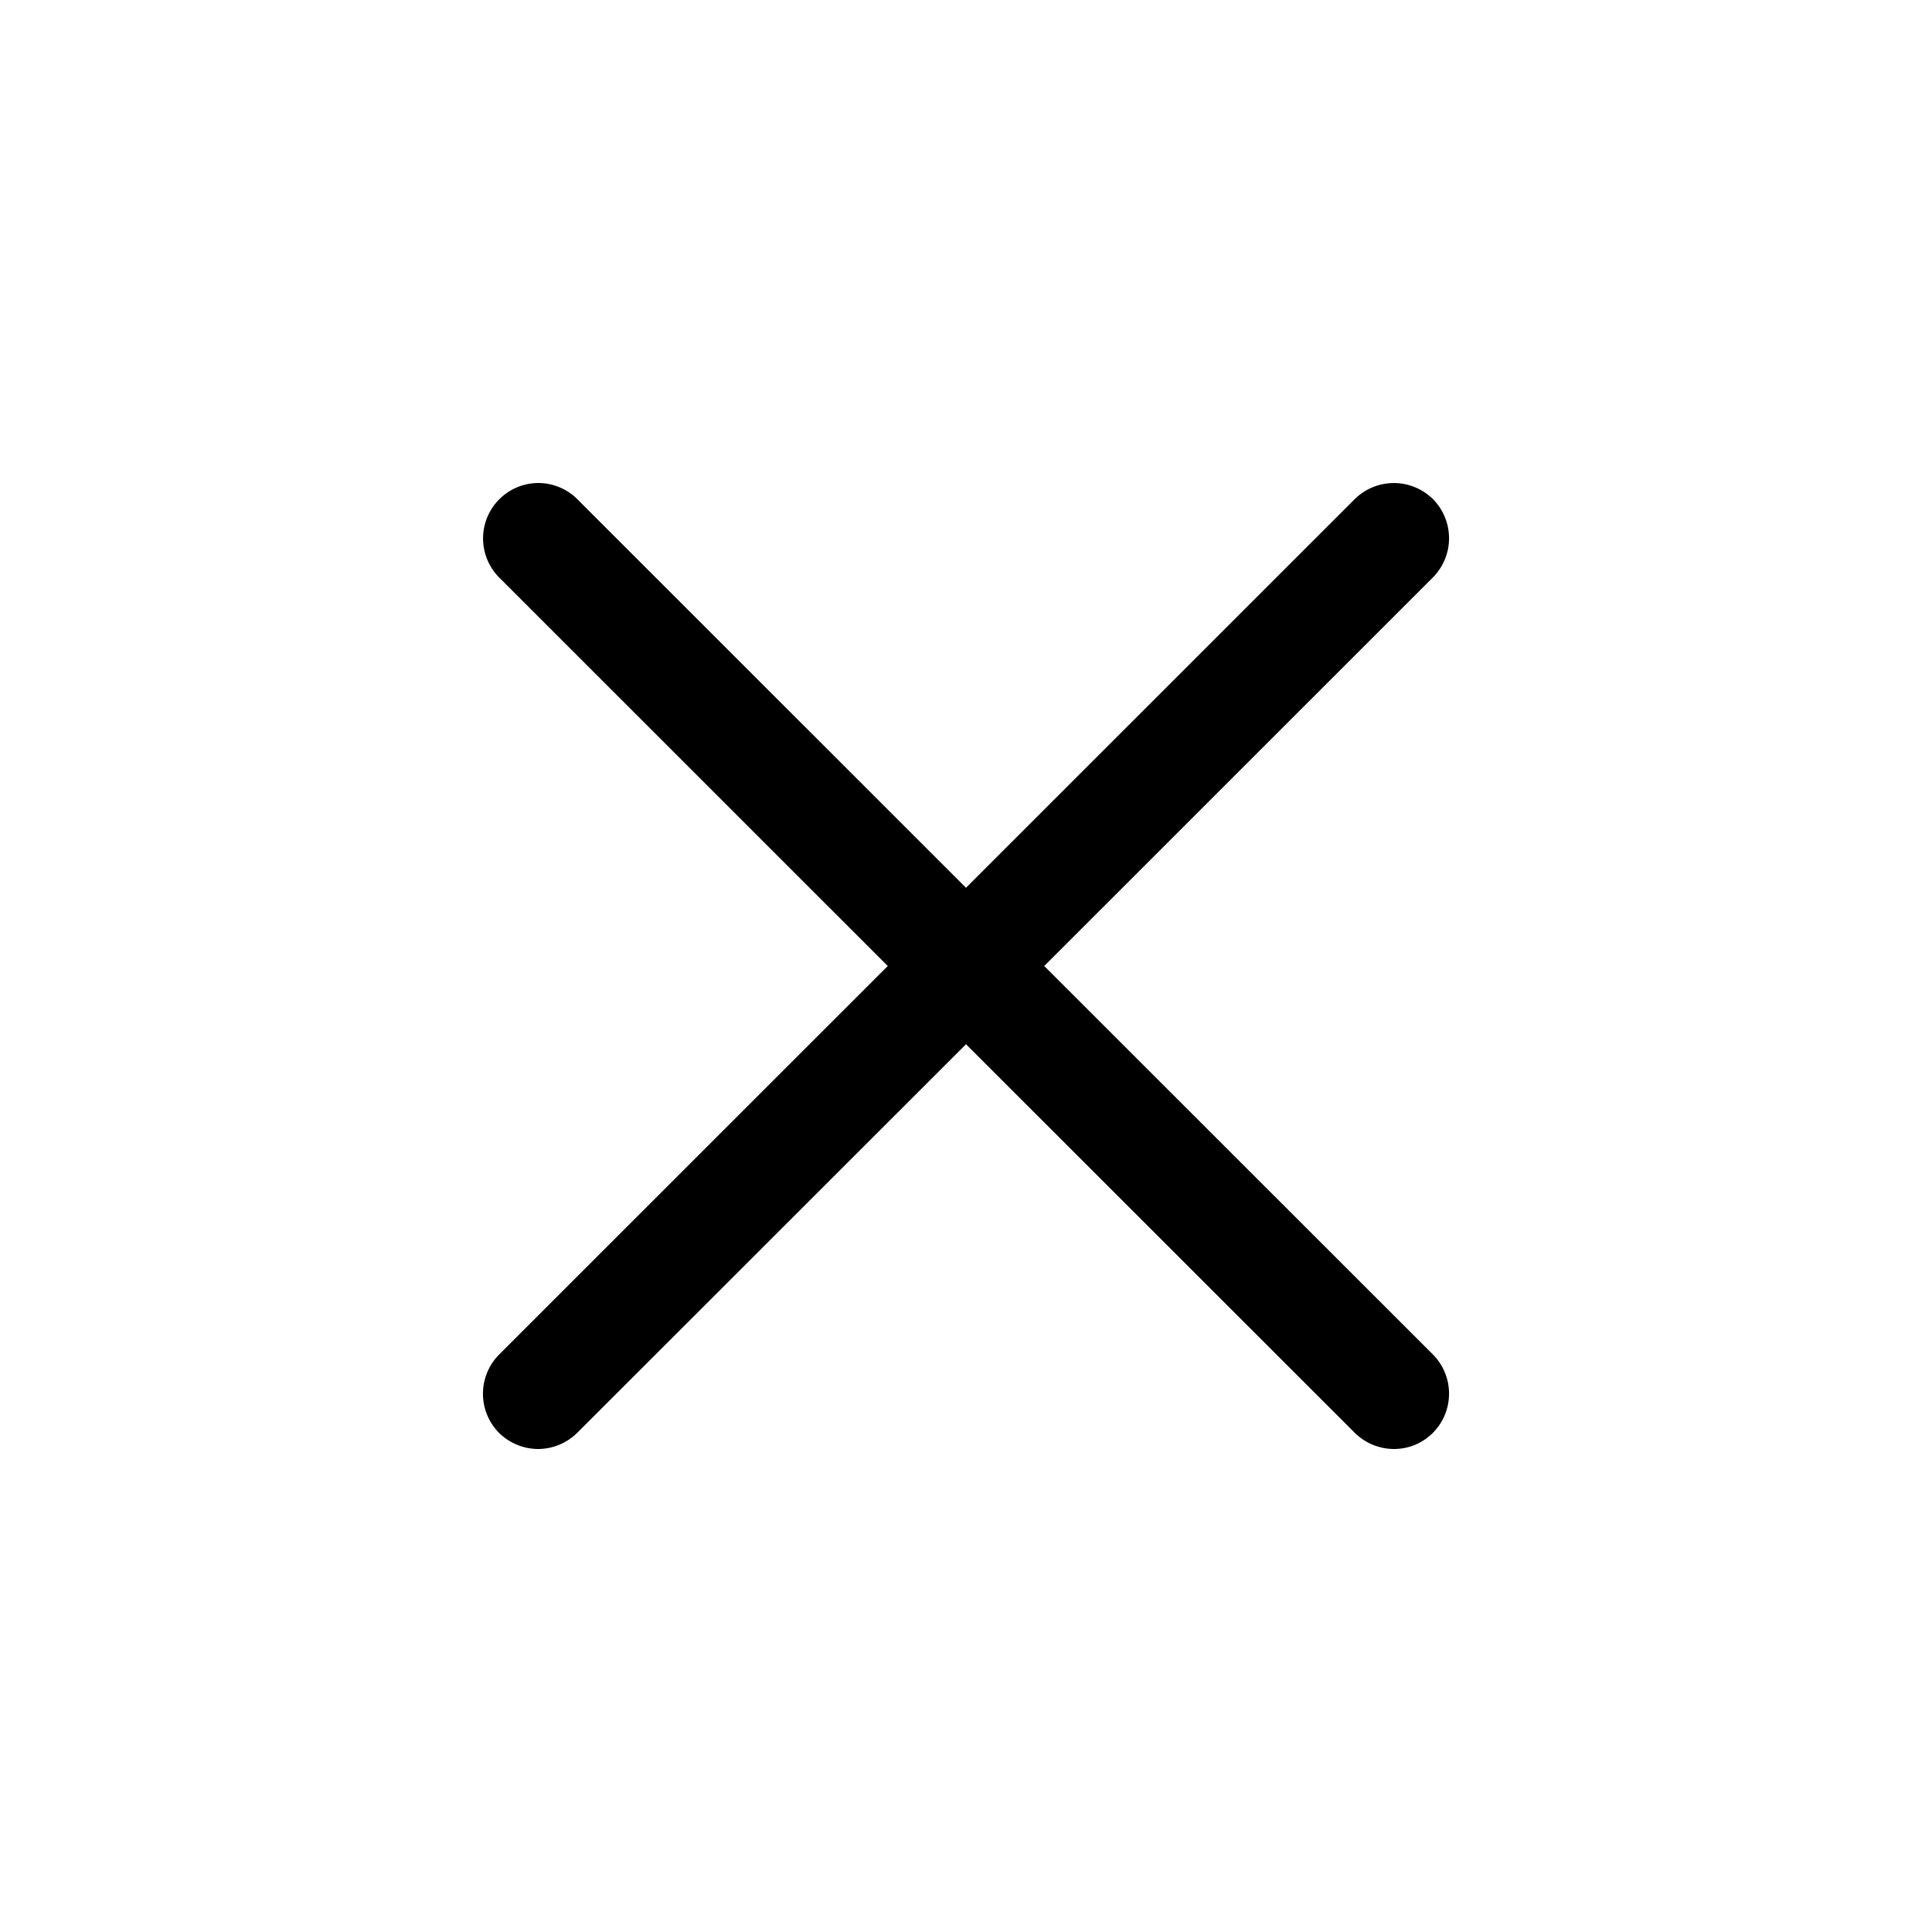 <svg xmlns="http://www.w3.org/2000/svg" width="20" height="20" viewBox="0 0 20 20">
    <path fill="#000" fill-rule="nonzero" d="M5.571 5a.574.574 0 0 0-.405.977L9.19 10l-4.024 4.023a.576.576 0 0 0 0 .81.58.58 0 0 0 .405.167.58.58 0 0 0 .405-.168L10 10.81l4.024 4.022a.58.58 0 0 0 .405.168c.145 0 .29-.053.405-.168a.576.576 0 0 0 0-.81L10.81 10l4.024-4.023a.576.576 0 0 0 0-.81.576.576 0 0 0-.81 0L10 9.19 5.977 5.168A.574.574 0 0 0 5.572 5z"/>
</svg>
